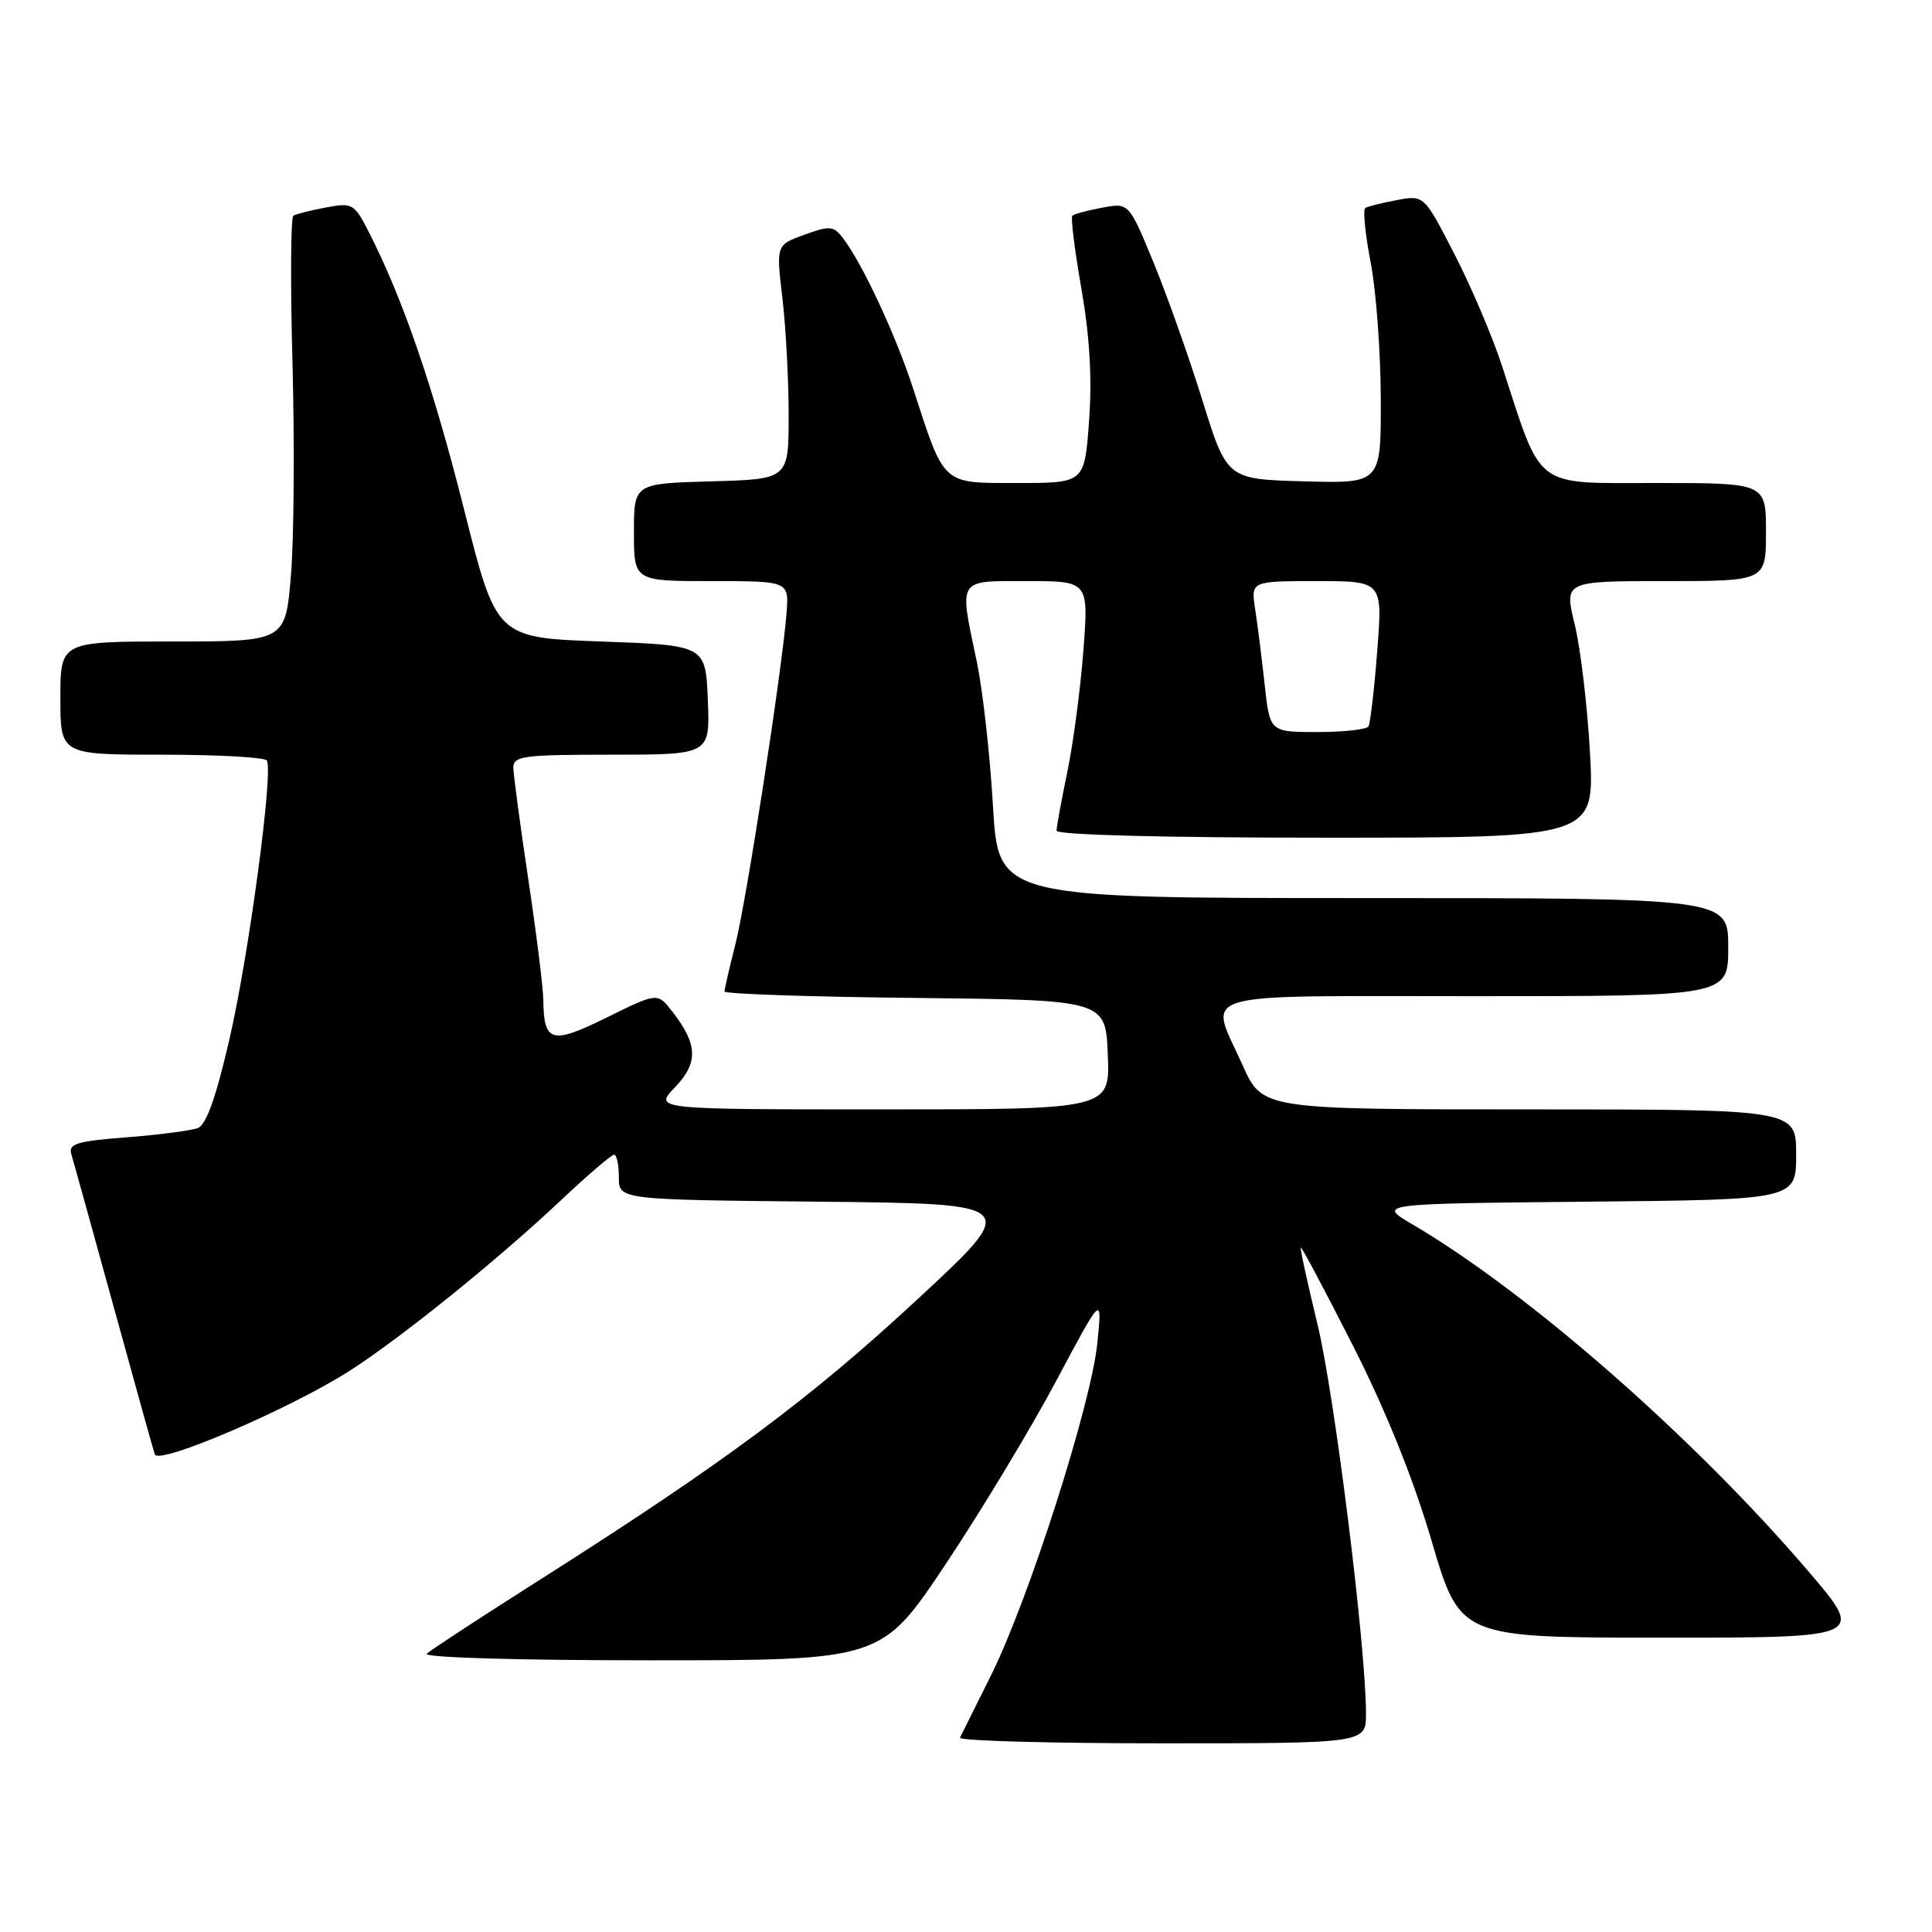 <?xml version="1.0" encoding="UTF-8" standalone="no"?>
<!DOCTYPE svg PUBLIC "-//W3C//DTD SVG 1.1//EN" "http://www.w3.org/Graphics/SVG/1.1/DTD/svg11.dtd" >
<svg xmlns="http://www.w3.org/2000/svg" xmlns:xlink="http://www.w3.org/1999/xlink" version="1.1" viewBox="0 0 256 256">
 <g >
 <path fill="currentColor"
d=" M 181.00 227.06 C 181.00 218.22 176.84 184.84 174.58 175.50 C 173.25 170.01 172.25 165.42 172.36 165.30 C 172.48 165.19 175.58 171.04 179.27 178.30 C 183.65 186.94 187.26 195.90 189.72 204.25 C 193.47 217.00 193.47 217.00 220.31 217.00 C 247.14 217.00 247.14 217.00 239.59 208.17 C 224.49 190.51 202.54 171.28 187.18 162.25 C 182.50 159.50 182.50 159.50 210.25 159.23 C 238.00 158.97 238.00 158.97 238.00 152.98 C 238.00 147.00 238.00 147.00 202.64 147.00 C 167.27 147.00 167.27 147.00 164.64 141.12 C 160.17 131.17 157.37 132.00 195.50 132.00 C 229.00 132.00 229.00 132.00 229.00 125.50 C 229.00 119.00 229.00 119.00 180.64 119.00 C 132.28 119.00 132.28 119.00 131.57 106.75 C 131.18 100.01 130.22 91.43 129.43 87.68 C 127.08 76.48 126.75 77.00 136.13 77.00 C 144.26 77.00 144.26 77.00 143.55 86.25 C 143.16 91.34 142.20 98.57 141.42 102.32 C 140.64 106.06 140.00 109.55 140.00 110.07 C 140.00 110.63 154.21 111.00 175.65 111.00 C 211.30 111.00 211.30 111.00 210.68 99.75 C 210.34 93.56 209.43 85.91 208.66 82.75 C 207.26 77.00 207.26 77.00 220.63 77.00 C 234.00 77.00 234.00 77.00 234.00 70.50 C 234.00 64.00 234.00 64.00 219.46 64.00 C 203.06 64.00 204.41 65.02 199.03 48.50 C 197.78 44.65 194.94 37.98 192.72 33.67 C 188.69 25.84 188.69 25.84 185.10 26.51 C 183.13 26.88 181.24 27.35 180.91 27.56 C 180.57 27.76 180.89 30.98 181.61 34.72 C 182.34 38.45 182.94 46.58 182.96 52.78 C 183.00 64.07 183.00 64.07 172.79 63.78 C 162.58 63.50 162.58 63.50 159.32 53.03 C 157.53 47.27 154.60 39.02 152.82 34.71 C 149.58 26.86 149.58 26.86 146.04 27.52 C 144.09 27.88 142.31 28.36 142.09 28.59 C 141.86 28.81 142.40 33.16 143.29 38.25 C 144.39 44.54 144.72 50.14 144.31 55.75 C 143.71 64.00 143.71 64.00 134.88 64.00 C 124.71 64.00 125.21 64.44 121.00 51.50 C 118.70 44.43 114.35 35.08 111.75 31.62 C 110.47 29.92 110.00 29.87 106.59 31.10 C 102.84 32.46 102.84 32.46 103.67 39.48 C 104.13 43.34 104.50 50.33 104.50 55.00 C 104.50 63.50 104.50 63.50 94.25 63.78 C 84.00 64.07 84.00 64.07 84.00 70.53 C 84.00 77.00 84.00 77.00 94.28 77.00 C 104.55 77.00 104.55 77.00 104.22 81.25 C 103.62 88.87 98.91 119.36 97.44 125.14 C 96.65 128.25 96.00 131.05 96.00 131.38 C 96.00 131.70 107.36 132.09 121.25 132.23 C 146.50 132.50 146.50 132.50 146.79 139.75 C 147.09 147.00 147.09 147.00 116.86 147.00 C 86.63 147.00 86.63 147.00 89.44 144.07 C 92.56 140.81 92.47 138.37 89.06 134.01 C 87.12 131.51 87.12 131.51 80.41 134.82 C 73.07 138.44 72.06 138.16 71.99 132.50 C 71.97 130.85 71.07 123.65 70.00 116.50 C 68.93 109.35 68.04 102.71 68.02 101.75 C 68.00 100.17 69.28 100.00 81.04 100.00 C 94.09 100.00 94.09 100.00 93.79 92.75 C 93.50 85.50 93.50 85.50 79.64 85.00 C 65.77 84.50 65.77 84.50 61.49 67.50 C 57.42 51.33 53.42 39.67 48.90 30.81 C 46.94 26.96 46.71 26.83 43.19 27.49 C 41.17 27.87 39.23 28.36 38.87 28.58 C 38.52 28.80 38.47 37.64 38.76 48.24 C 39.04 58.83 38.95 71.44 38.55 76.25 C 37.82 85.00 37.82 85.00 22.91 85.00 C 8.00 85.00 8.00 85.00 8.00 92.50 C 8.00 100.00 8.00 100.00 21.44 100.00 C 28.83 100.00 35.10 100.34 35.36 100.77 C 36.24 102.20 32.99 126.46 30.41 137.67 C 28.64 145.37 27.33 149.04 26.22 149.47 C 25.32 149.81 21.07 150.37 16.78 150.70 C 10.24 151.20 9.04 151.56 9.44 152.90 C 9.71 153.78 12.21 162.82 15.02 173.00 C 17.82 183.18 20.29 192.05 20.51 192.71 C 20.99 194.17 38.53 186.64 46.36 181.62 C 53.11 177.29 65.81 167.05 74.10 159.25 C 77.75 155.81 81.03 153.00 81.37 153.00 C 81.72 153.00 82.00 154.34 82.00 155.98 C 82.00 158.97 82.00 158.97 108.61 159.23 C 135.22 159.50 135.22 159.50 121.66 172.08 C 107.43 185.29 96.00 193.79 72.00 209.03 C 64.03 214.09 57.07 218.63 56.55 219.12 C 56.00 219.63 68.43 220.00 86.21 220.00 C 116.81 220.00 116.81 220.00 125.31 207.25 C 129.99 200.24 136.57 189.32 139.94 183.00 C 146.06 171.50 146.06 171.50 145.40 178.00 C 144.57 186.14 136.28 212.04 131.31 222.00 C 129.26 226.12 127.41 229.84 127.20 230.25 C 127.00 230.66 139.02 231.00 153.92 231.00 C 181.00 231.00 181.00 231.00 181.00 227.06 Z  M 167.58 90.75 C 167.20 87.31 166.64 82.81 166.32 80.75 C 165.74 77.00 165.74 77.00 174.48 77.00 C 183.21 77.00 183.21 77.00 182.49 86.25 C 182.10 91.34 181.57 95.84 181.33 96.25 C 181.08 96.66 178.04 97.00 174.57 97.00 C 168.26 97.00 168.26 97.00 167.58 90.75 Z "/>
</g>
</svg>